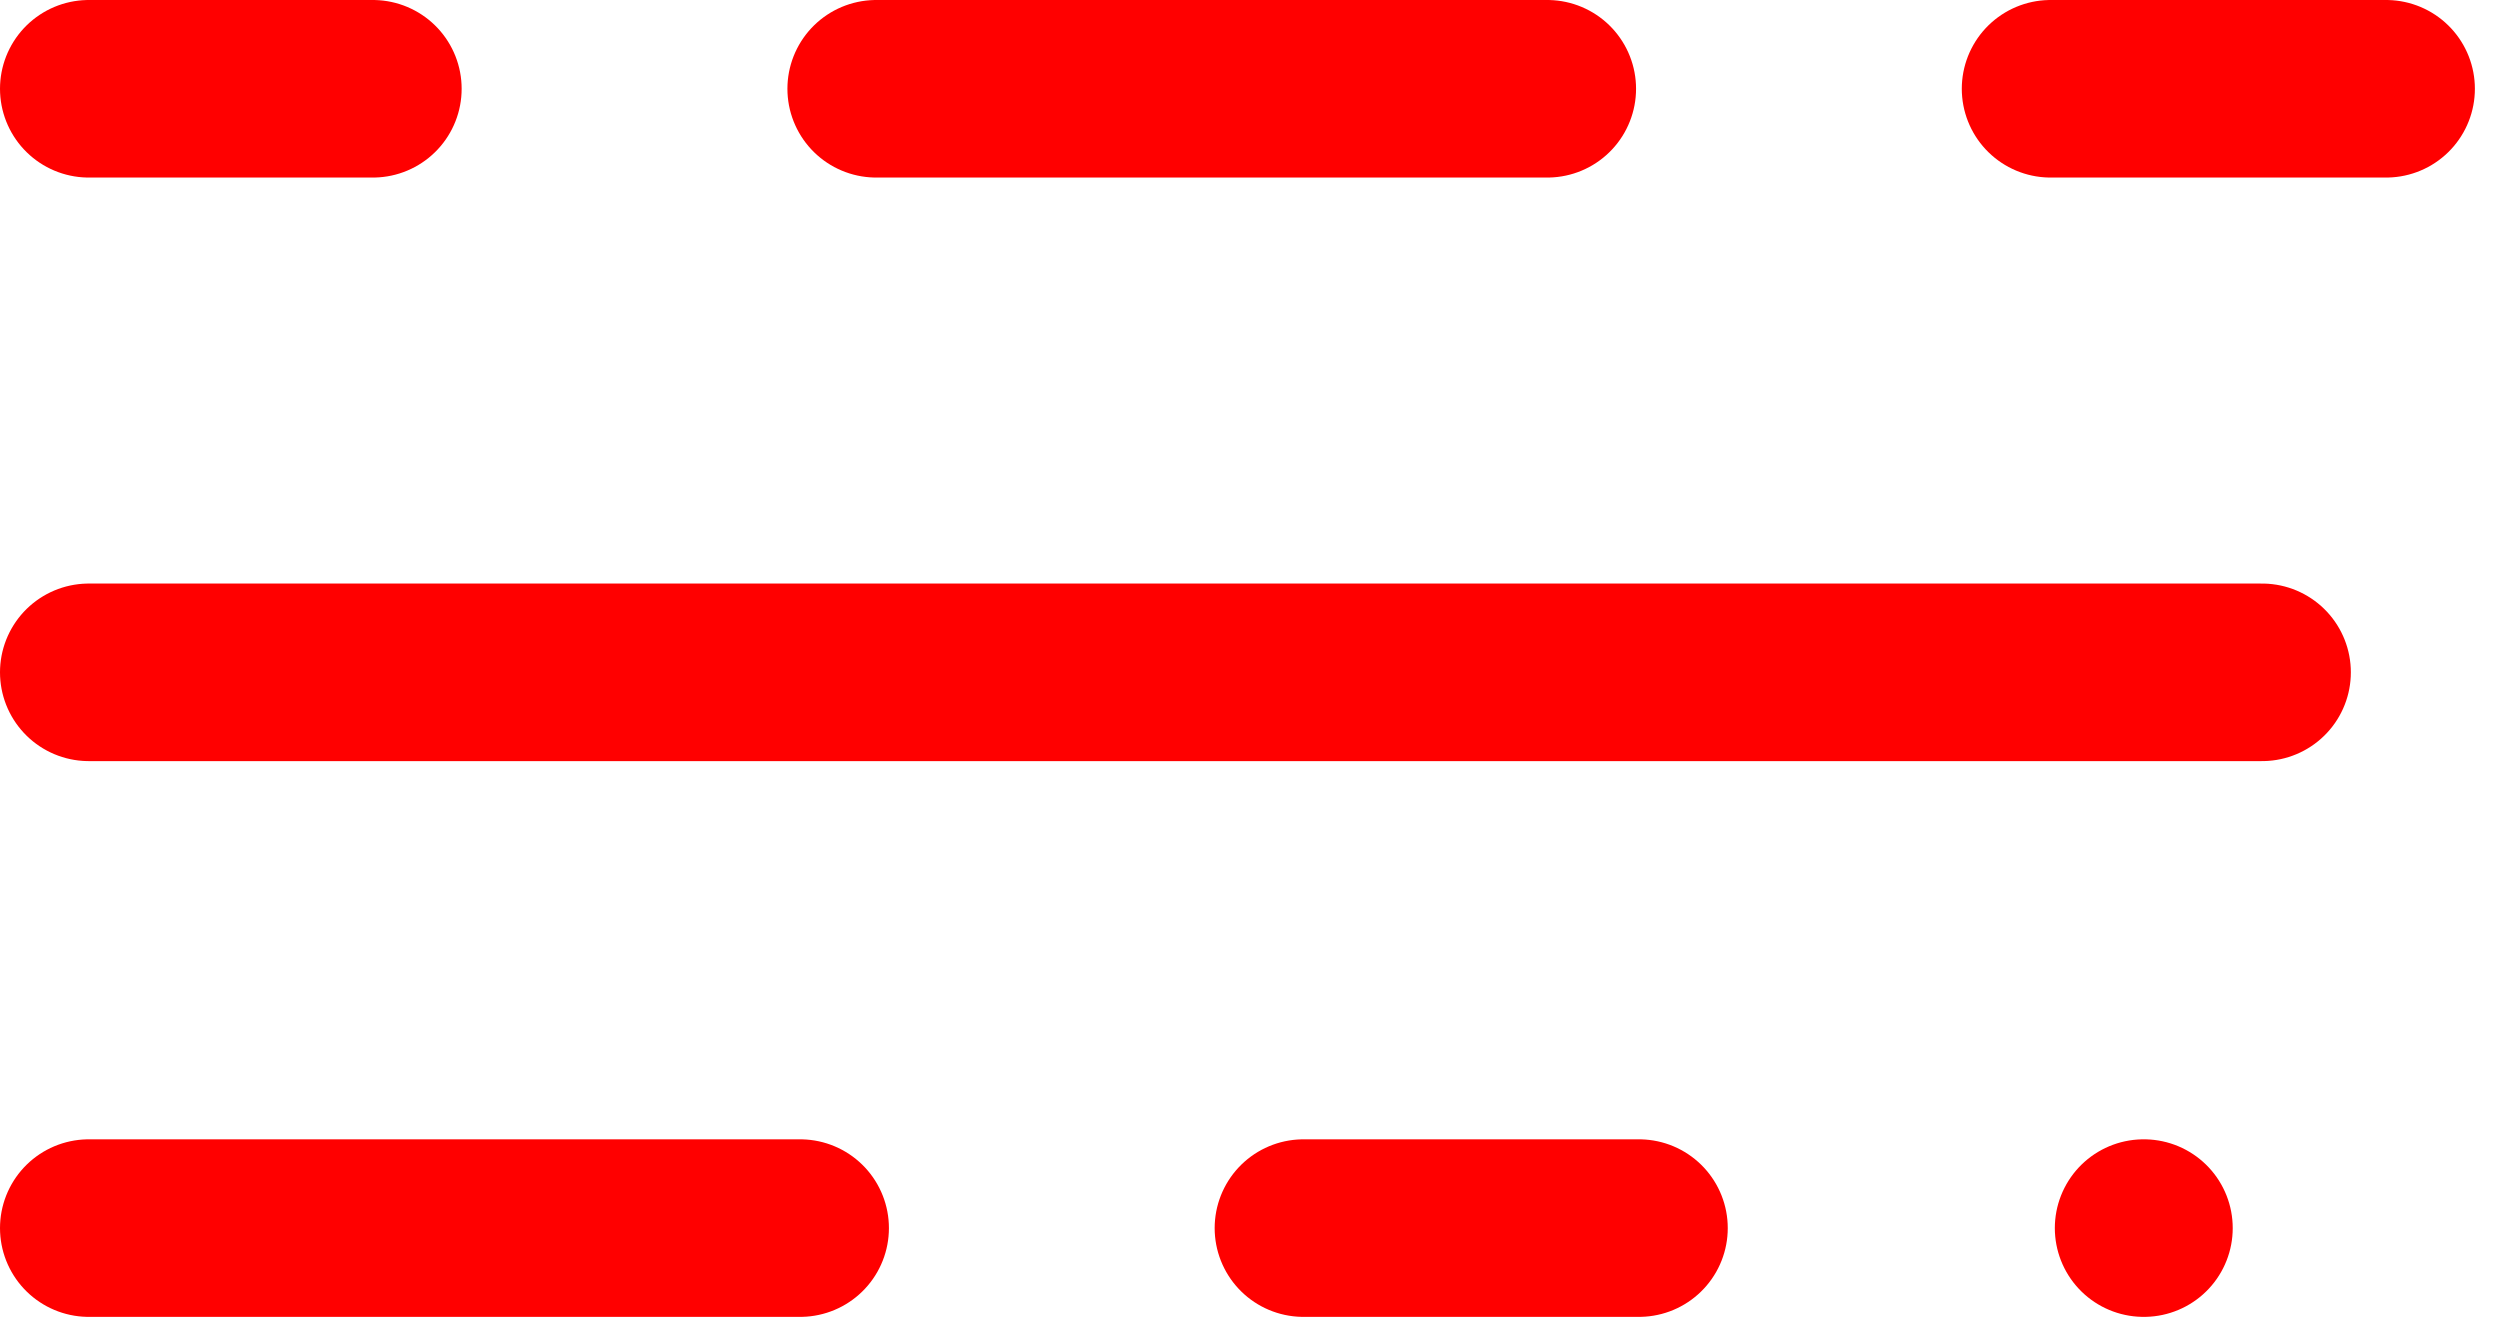 <svg viewBox="0 0 88 47" xmlns="http://www.w3.org/2000/svg" fill-rule="evenodd" clip-rule="evenodd" stroke-linecap="round" stroke-linejoin="bevel" stroke-miterlimit="1.5"><path d="M54.464 3.125H30.842m-17.717 0h-10m80.866 0H72.18m7.445 20.541h-76.5m72.342 19.563h-.012m-17.763 0H45.881m-17.716 0H3.125" fill="none" stroke="red" stroke-width="6.25"/></svg>